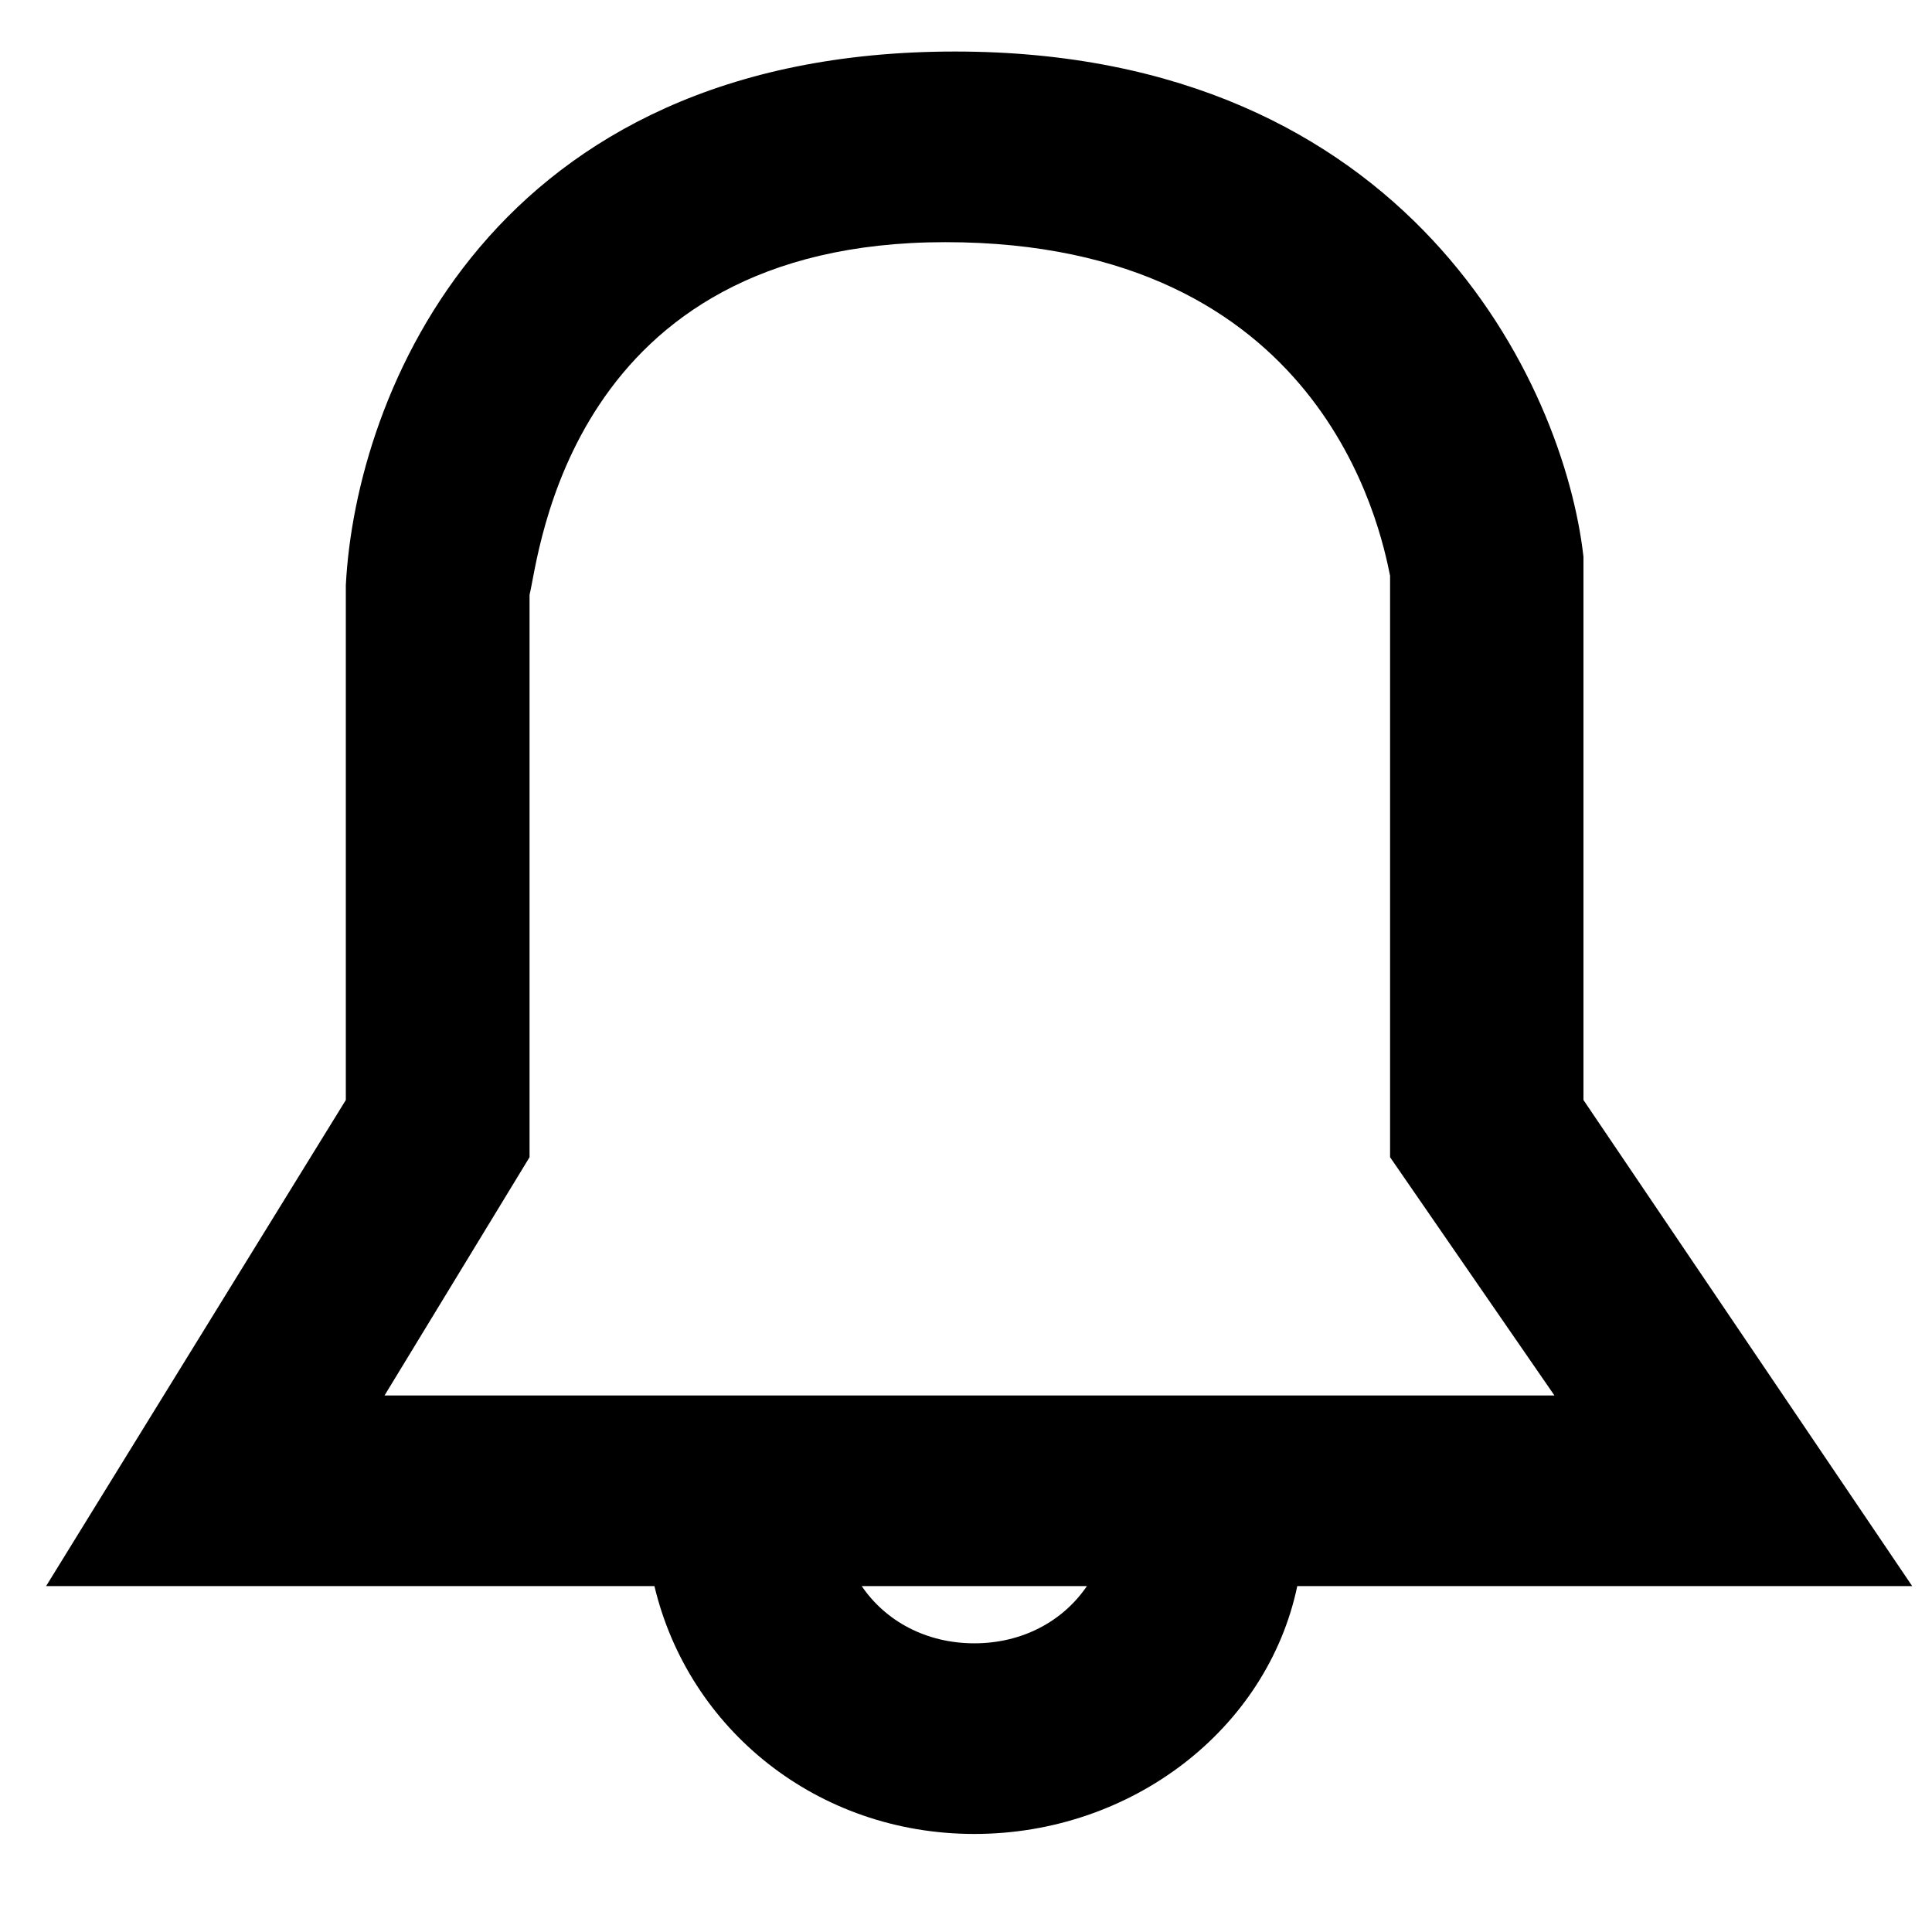 ﻿<?xml version="1.0" encoding="utf-8"?>
<svg width="64px" height="64px" viewBox="0 0 64 64" version="1.1" xmlns="http://www.w3.org/2000/svg" xmlns:xlink="http://www.w3.org/1999/xlink">
  <g fill-rule="evenodd">
    <path d="M42.974,52.542 C41.975,57.293 37.476,60.752 32.276,60.752 L32.276,60.752 C27.075,60.752 22.81,57.293 21.679,52.542 L1.527,52.542 L11.456,36.439 L11.456,19.389 C11.777,13.074 16.261,1.707 31.635,1.707 C46.689,1.707 51.814,12.758 52.454,18.442 L52.454,36.439 L63.344,52.542 L42.974,52.542 Z M36.005,52.542 L28.546,52.542 C29.336,53.704 30.682,54.437 32.276,54.437 C33.869,54.437 35.215,53.704 36.005,52.542 Z M12.738,46.227 L51.493,46.227 L46.048,38.334 L46.048,19.073 C45.728,17.494 43.806,8.022 31.315,8.022 C18.823,8.022 17.862,18.442 17.542,19.705 L17.542,38.334 L12.738,46.227 Z" fill-rule="nonzero"></path>
  </g>
</svg>